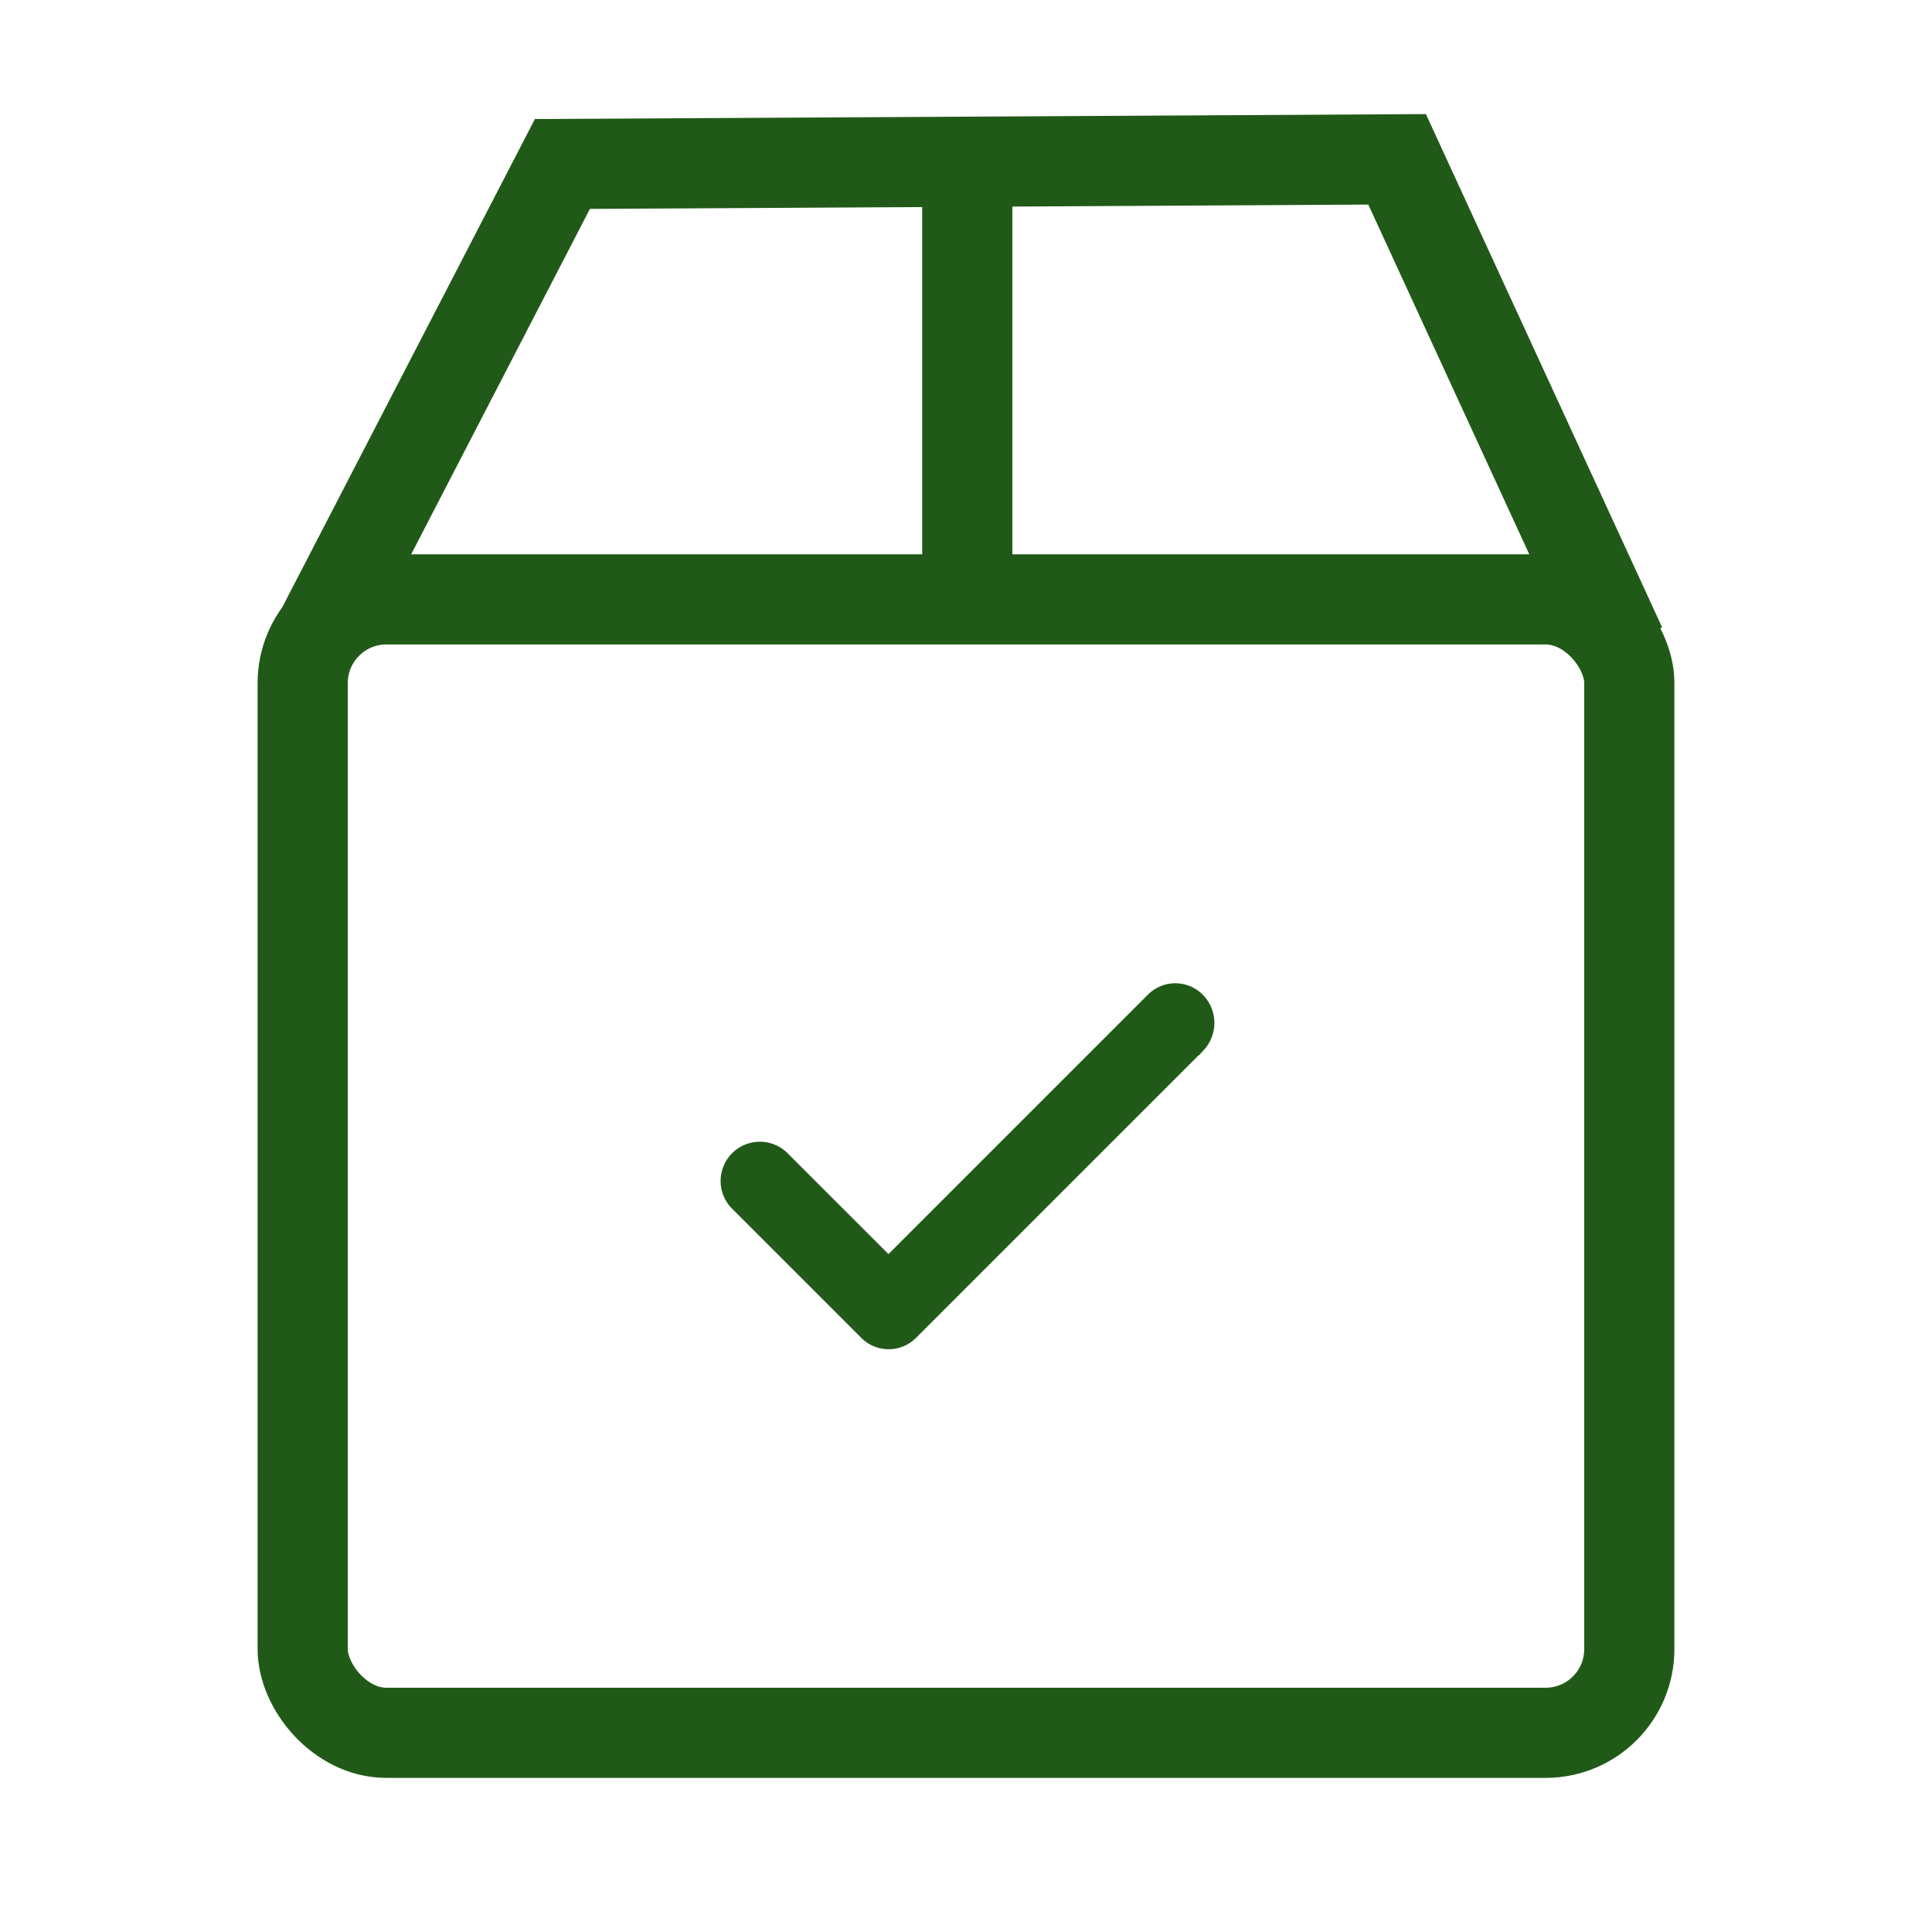 <svg xmlns="http://www.w3.org/2000/svg" xmlns:xlink="http://www.w3.org/1999/xlink" width="30" height="30" viewBox="0 0 30 30">
  <rect x="0" y="0" width="30" height="30" fill="#808080" stroke="none"/>
  <defs>
    <clipPath id="clip-Artboard_2">
      <rect width="30" height="30"/>
    </clipPath>
  </defs>
  <g id="Artboard_2" data-name="Artboard – 2" clip-path="url(#clip-Artboard_2)">
    <rect width="30" height="30" fill="#fff"/>
    <g id="Group_29575" data-name="Group 29575" transform="translate(-18727 -22478.393)">
      <g id="Rectangle_8148" data-name="Rectangle 8148" transform="translate(18731 22487)" fill="none" stroke="#215a18" stroke-width="1.4">
        <rect width="22" height="19" rx="2" stroke="none"/>
        <rect x="0.7" y="0.7" width="20.6" height="17.6" rx="1.3" fill="none"/>
      </g>
      <path id="Path_31137" data-name="Path 31137" d="M18752.174,22488.428l-3.48-7.561-12.961.072-3.793,7.33" fill="none" stroke="#215a18" stroke-width="1.4"/>
      <path id="Path_31138" data-name="Path 31138" d="M18742.02,22480.785v6.713" fill="none" stroke="#215a18" stroke-width="1.4"/>
      <g id="noun_tick_2349168" transform="translate(18694.037 22465.711)">
        <path id="Path_2826" data-name="Path 2826" d="M28.467,28.309a.351.351,0,0,0-.508,0l-4.2,4.2-1.743-1.743a.359.359,0,1,0-.508.508l2,2a.351.351,0,0,0,.508,0l4.453-4.453A.373.373,0,0,0,28.467,28.309Z" transform="translate(23)" fill="#215a18" stroke="#215a18" stroke-width="0.5"/>
      </g>
    </g>
  </g>
</svg>
